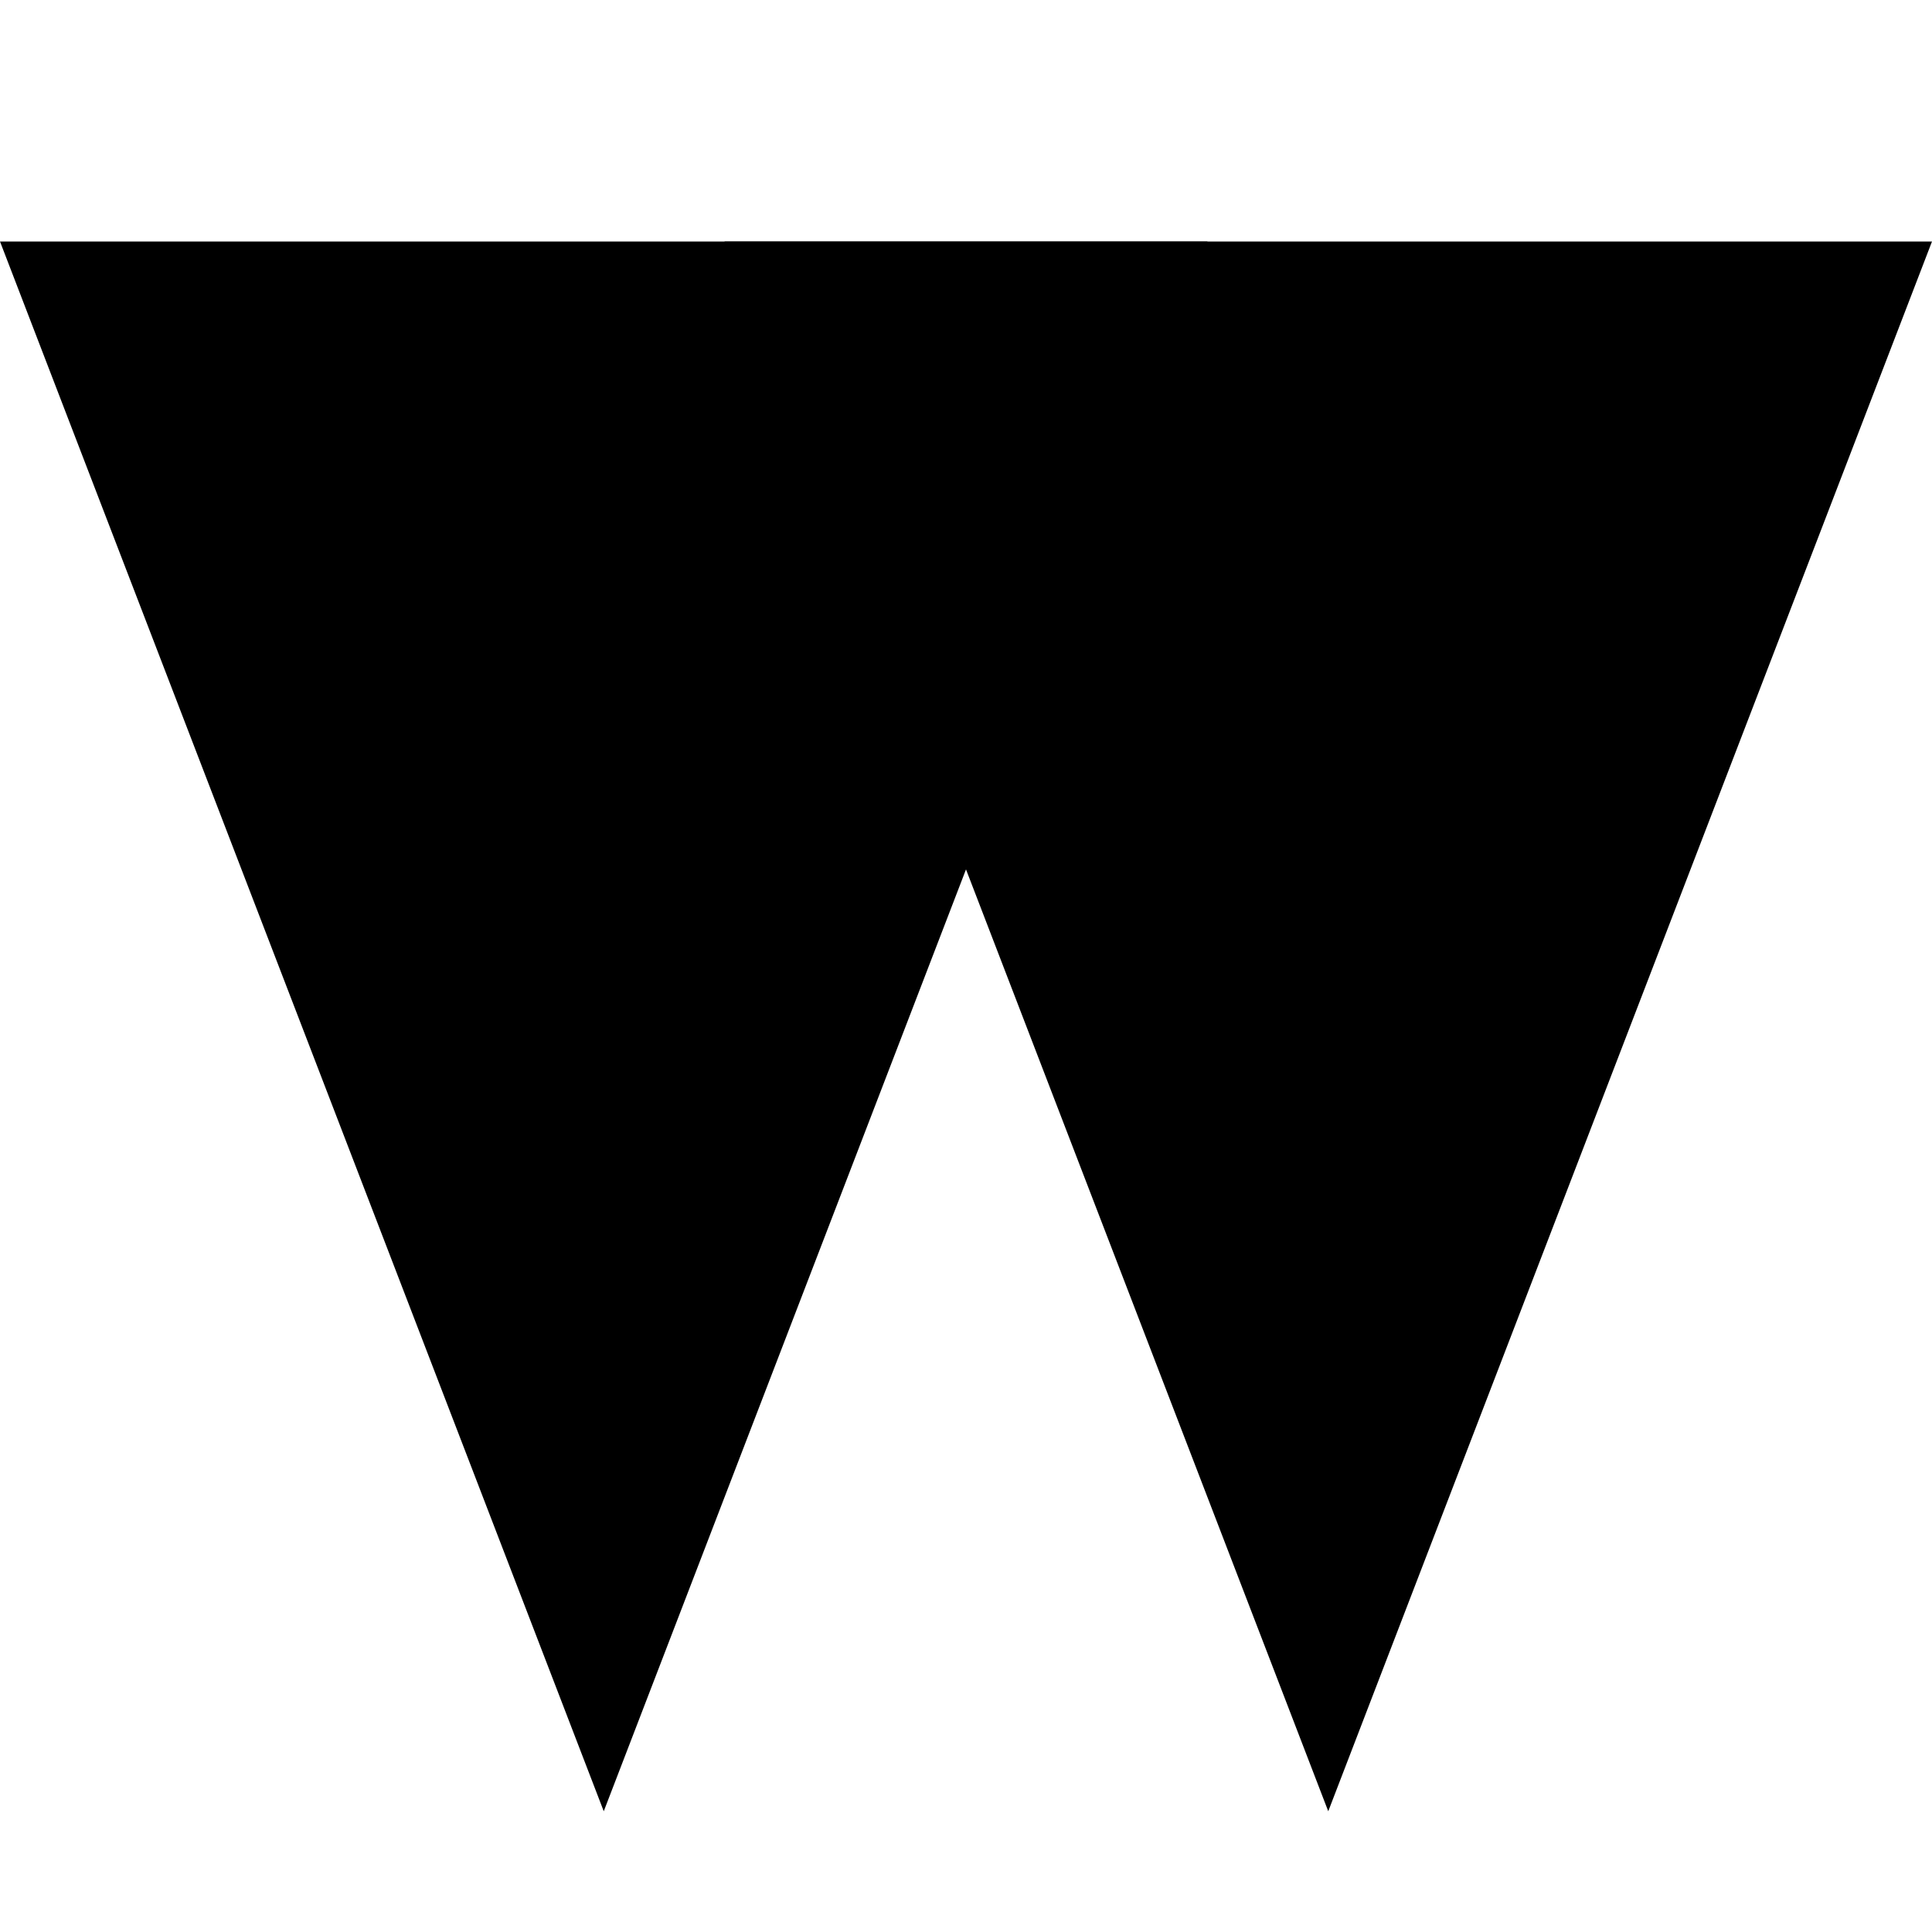 <?xml version="1.0" encoding="UTF-8"?>
<svg width="480px" height="480px" viewBox="0 0 480 480" version="1.1" xmlns="http://www.w3.org/2000/svg" xmlns:xlink="http://www.w3.org/1999/xlink">
    <!-- Generator: Sketch 52.5 (67469) - http://www.bohemiancoding.com/sketch -->
    <title>safari-pinned-tab</title>
    <desc>Created with Sketch.</desc>
    <g id="safari-pinned-tab" stroke="none" stroke-width="1" fill="none" fill-rule="evenodd">
        <g id="app/faviconw" transform="translate(0, 60)" fill="#000000">
            <g id="Group">
                <polygon id="Triangle" fill-rule="nonzero" transform="translate(150, 195) scale(1, -1) translate(-150, -195) " points="150 0 300 390 0 390"></polygon>
                <polygon id="Triangle" fill-rule="nonzero" transform="translate(330, 195) scale(1, -1) translate(-330, -195) " points="330 0 480 390 180 390"></polygon>
            </g>
        </g>
    </g>
</svg>
